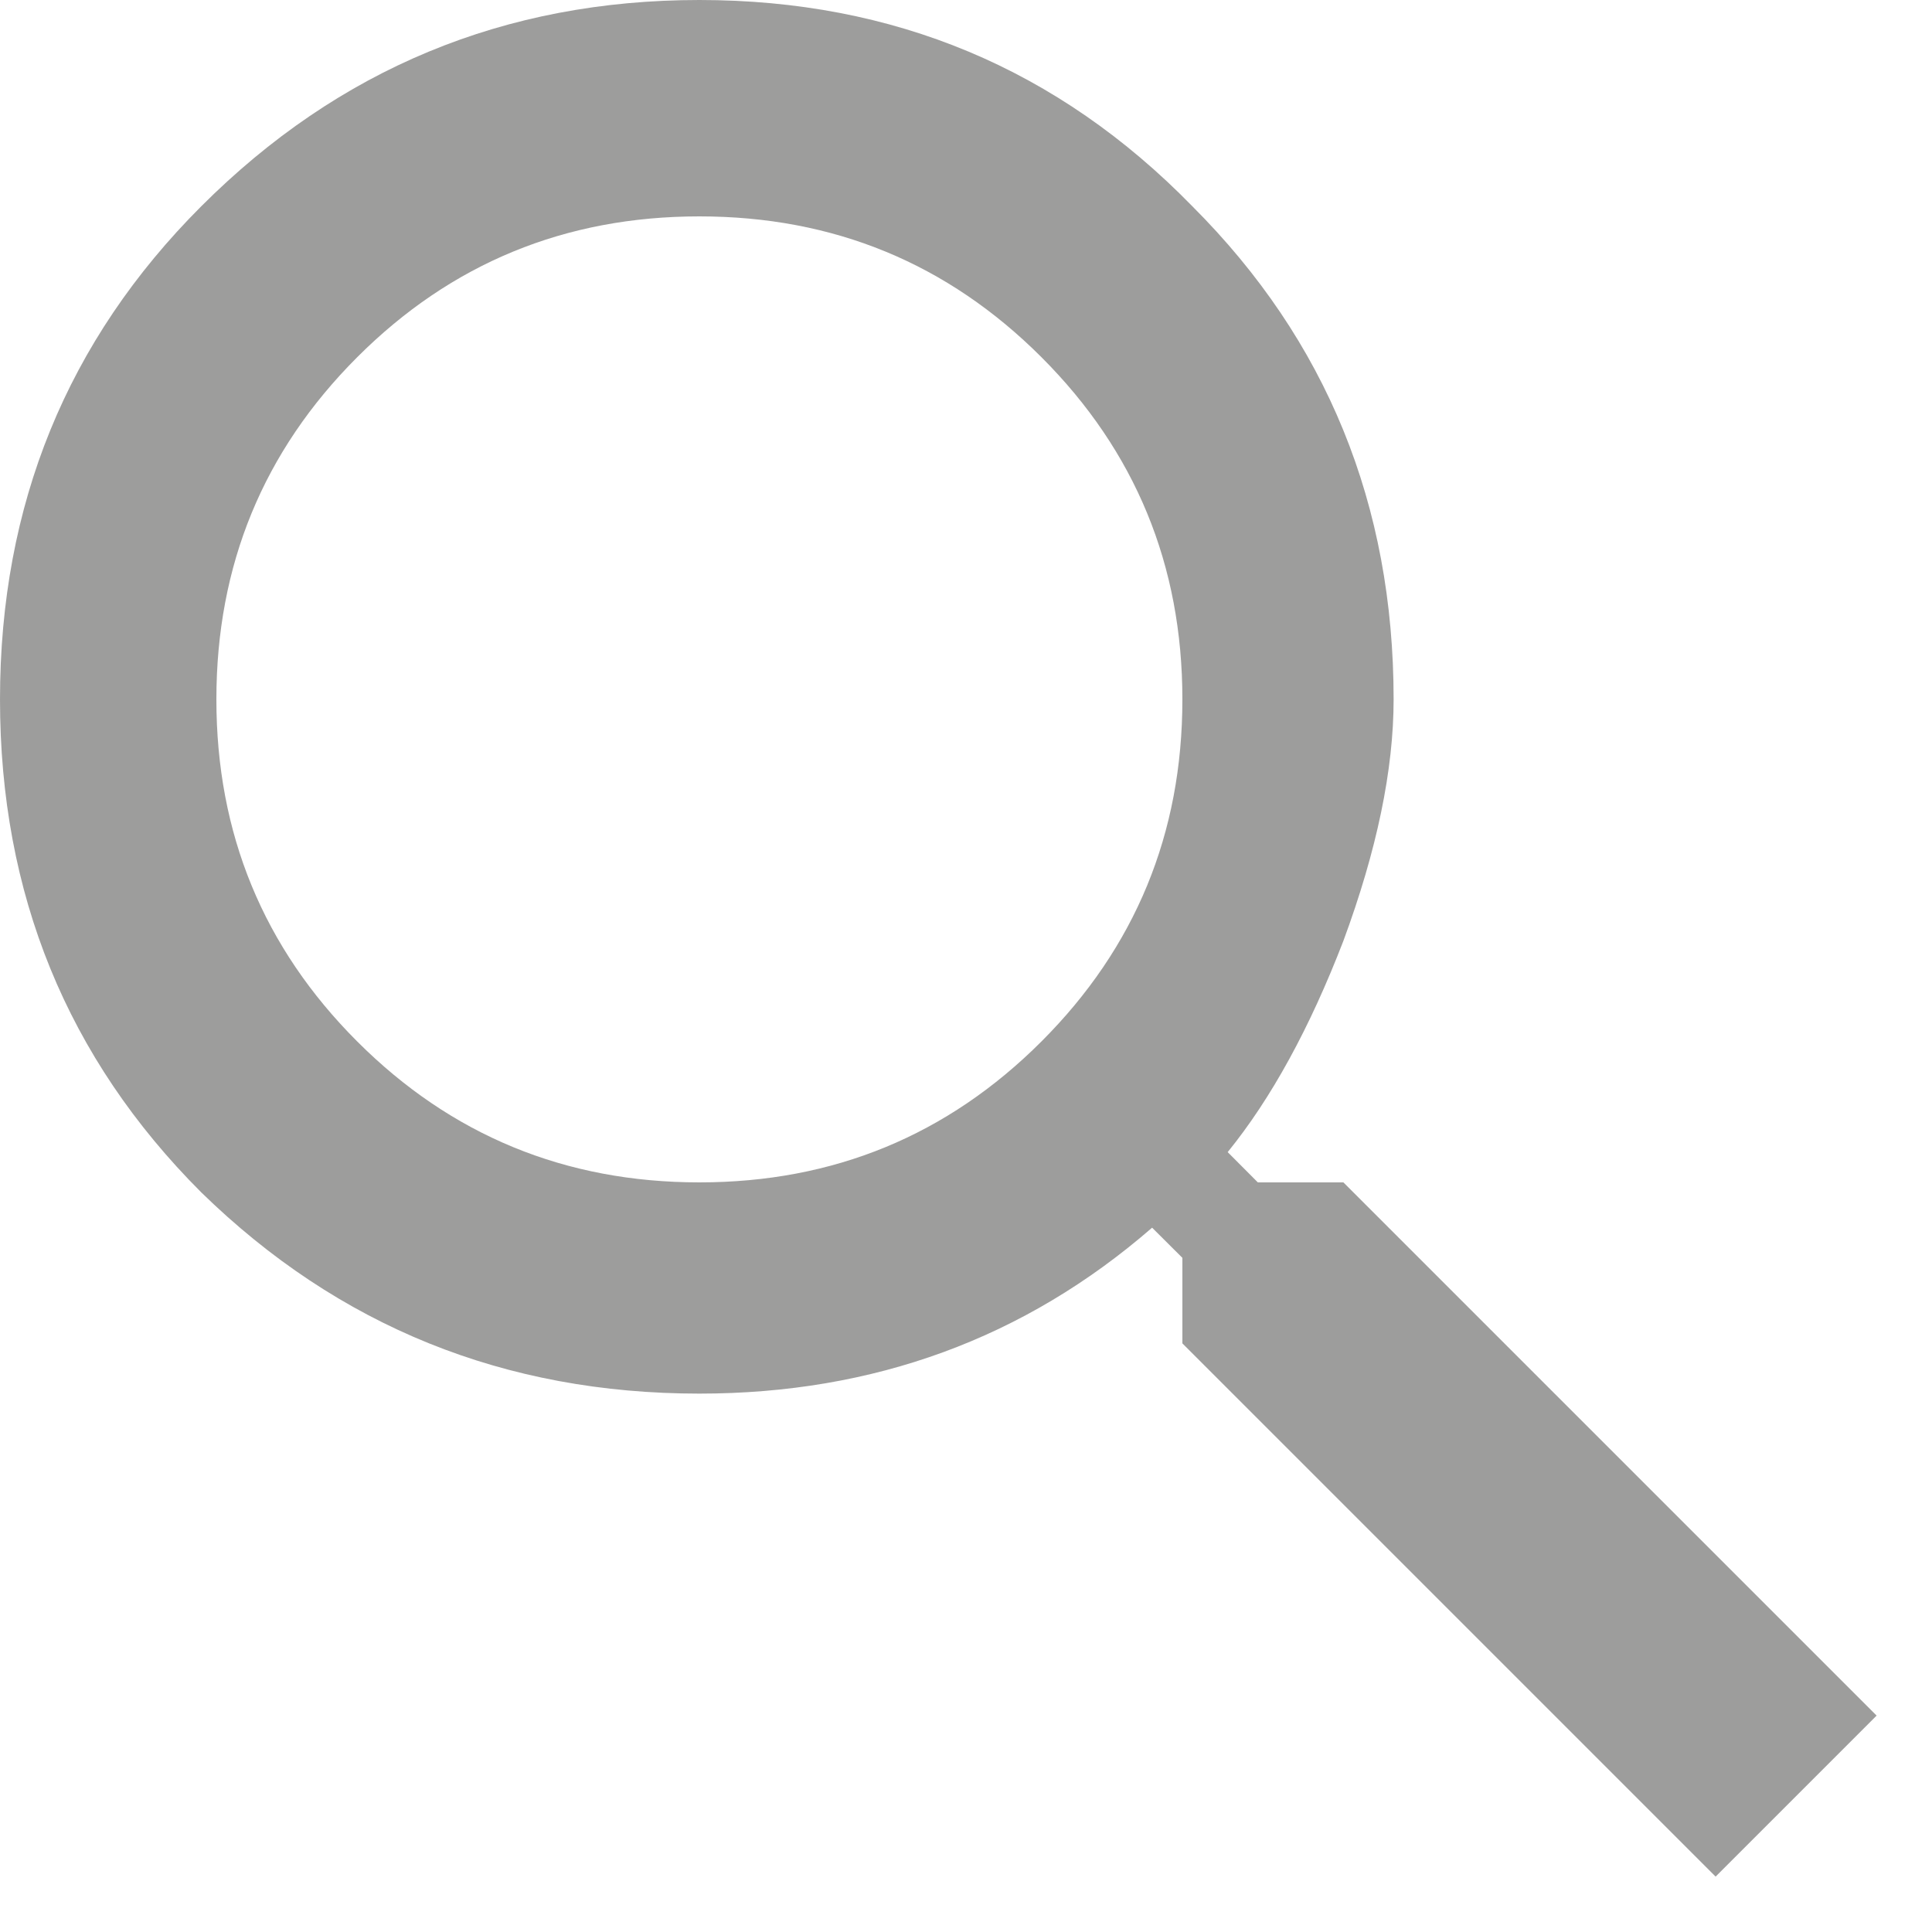 <svg width="18" height="18" viewBox="0 0 18 18" fill="none" xmlns="http://www.w3.org/2000/svg">
<path d="M3.328 9.703C4.203 10.578 5.266 11.016 6.516 11.016C7.766 11.016 8.828 10.578 9.703 9.703C10.578 8.828 11.016 7.766 11.016 6.516C11.016 5.266 10.578 4.203 9.703 3.328C8.828 2.453 7.766 2.016 6.516 2.016C5.266 2.016 4.203 2.453 3.328 3.328C2.453 4.203 2.016 5.266 2.016 6.516C2.016 7.766 2.453 8.828 3.328 9.703ZM12.516 11.016L17.484 15.984L15.984 17.484L11.016 12.516V11.719L10.734 11.438C9.547 12.469 8.141 12.984 6.516 12.984C4.703 12.984 3.156 12.359 1.875 11.109C0.625 9.859 0 8.328 0 6.516C0 4.703 0.625 3.172 1.875 1.922C3.156 0.641 4.703 0 6.516 0C8.328 0 9.859 0.641 11.109 1.922C12.359 3.172 12.984 4.703 12.984 6.516C12.984 7.172 12.828 7.922 12.516 8.766C12.203 9.578 11.844 10.234 11.438 10.734L11.719 11.016H12.516Z" fill="#3C3C3B" fill-opacity="0.5"/>
</svg>
